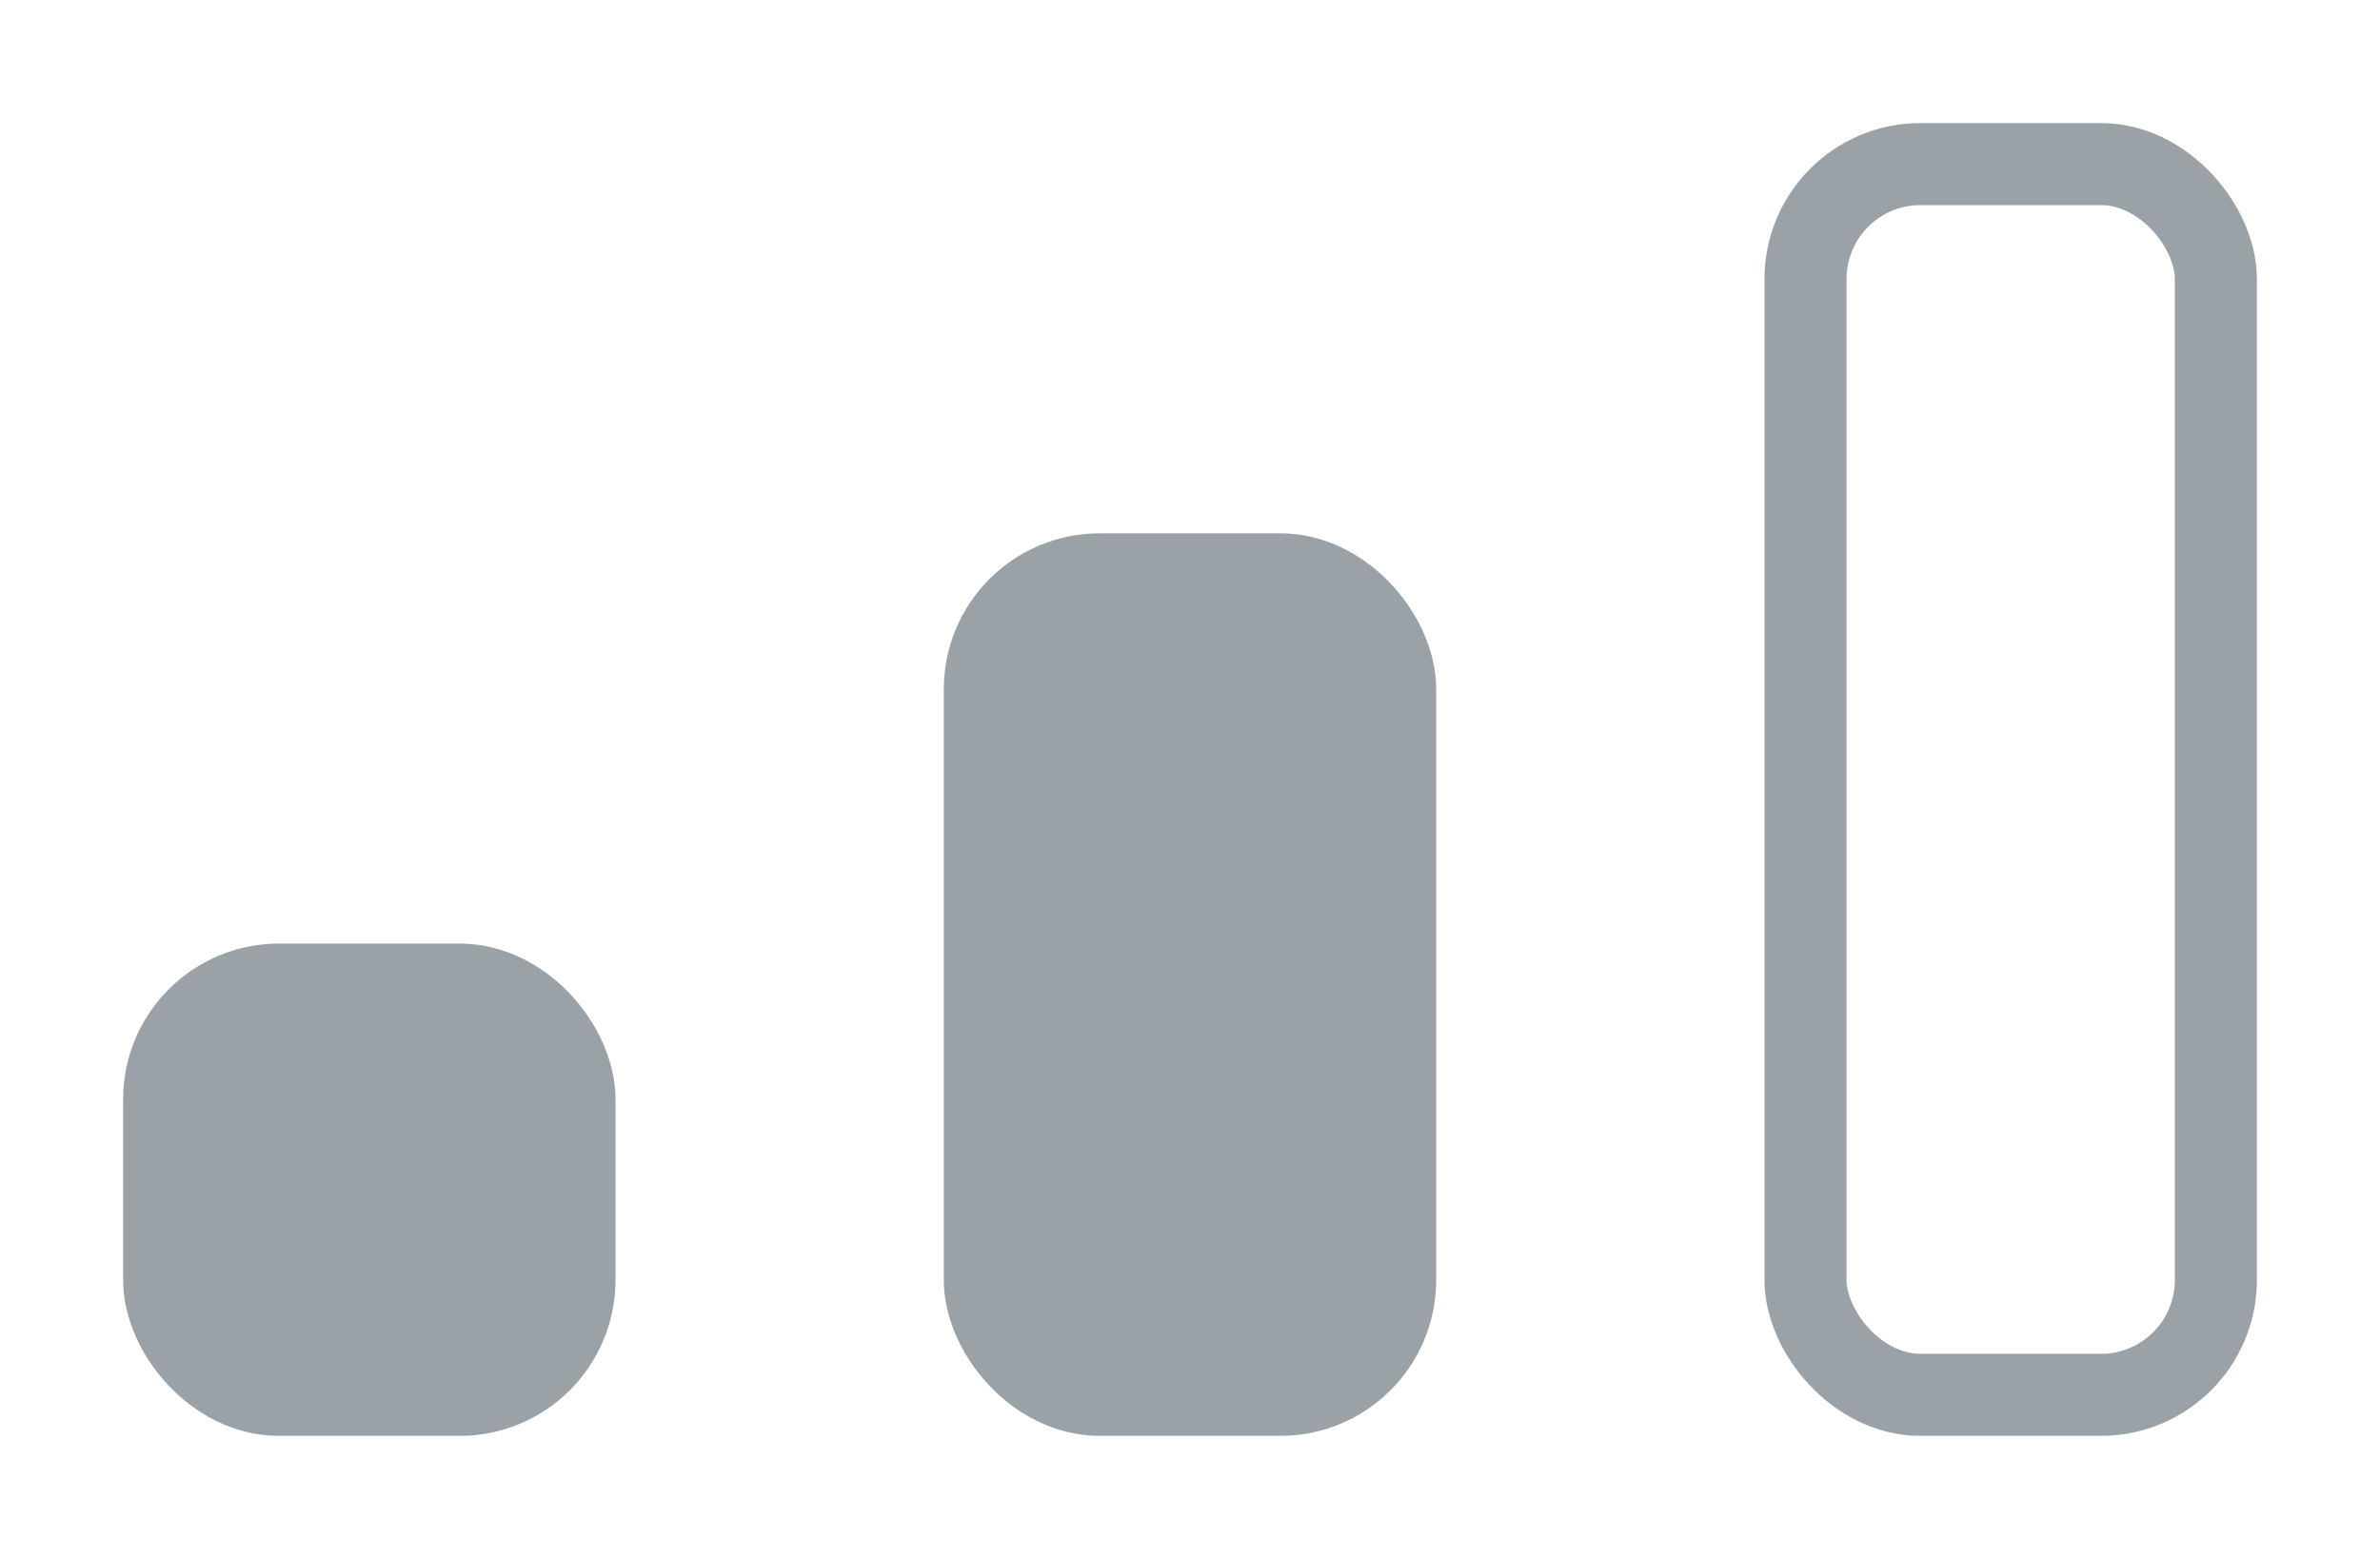 <svg width="145" height="95" xmlns="http://www.w3.org/2000/svg" xmlns:svg="http://www.w3.org/2000/svg">
 <!-- Created with SVG-edit - https://github.com/SVG-Edit/svgedit-->
 <g class="layer">
  <title>Layer 1</title>
  <rect fill-opacity="1" fill="#9aa2a7" stroke="#9aa2a7" stroke-width="5" x="10" y="60" width="25" height="25" id="svg_1" rx="7" ry="7"/>
  <rect fill-opacity="1" fill="#9aa2a7" stroke="#9aa2a7" stroke-width="5" x="60" y="35" width="25" height="50" id="svg_2" rx="7" ry="7"/>
  <rect fill-opacity="0" fill="#000000" stroke="#9aa2a7" stroke-width="5" x="110" y="10" width="25" height="75" id="svg_3" rx="7" ry="7"/>
 </g>
</svg>